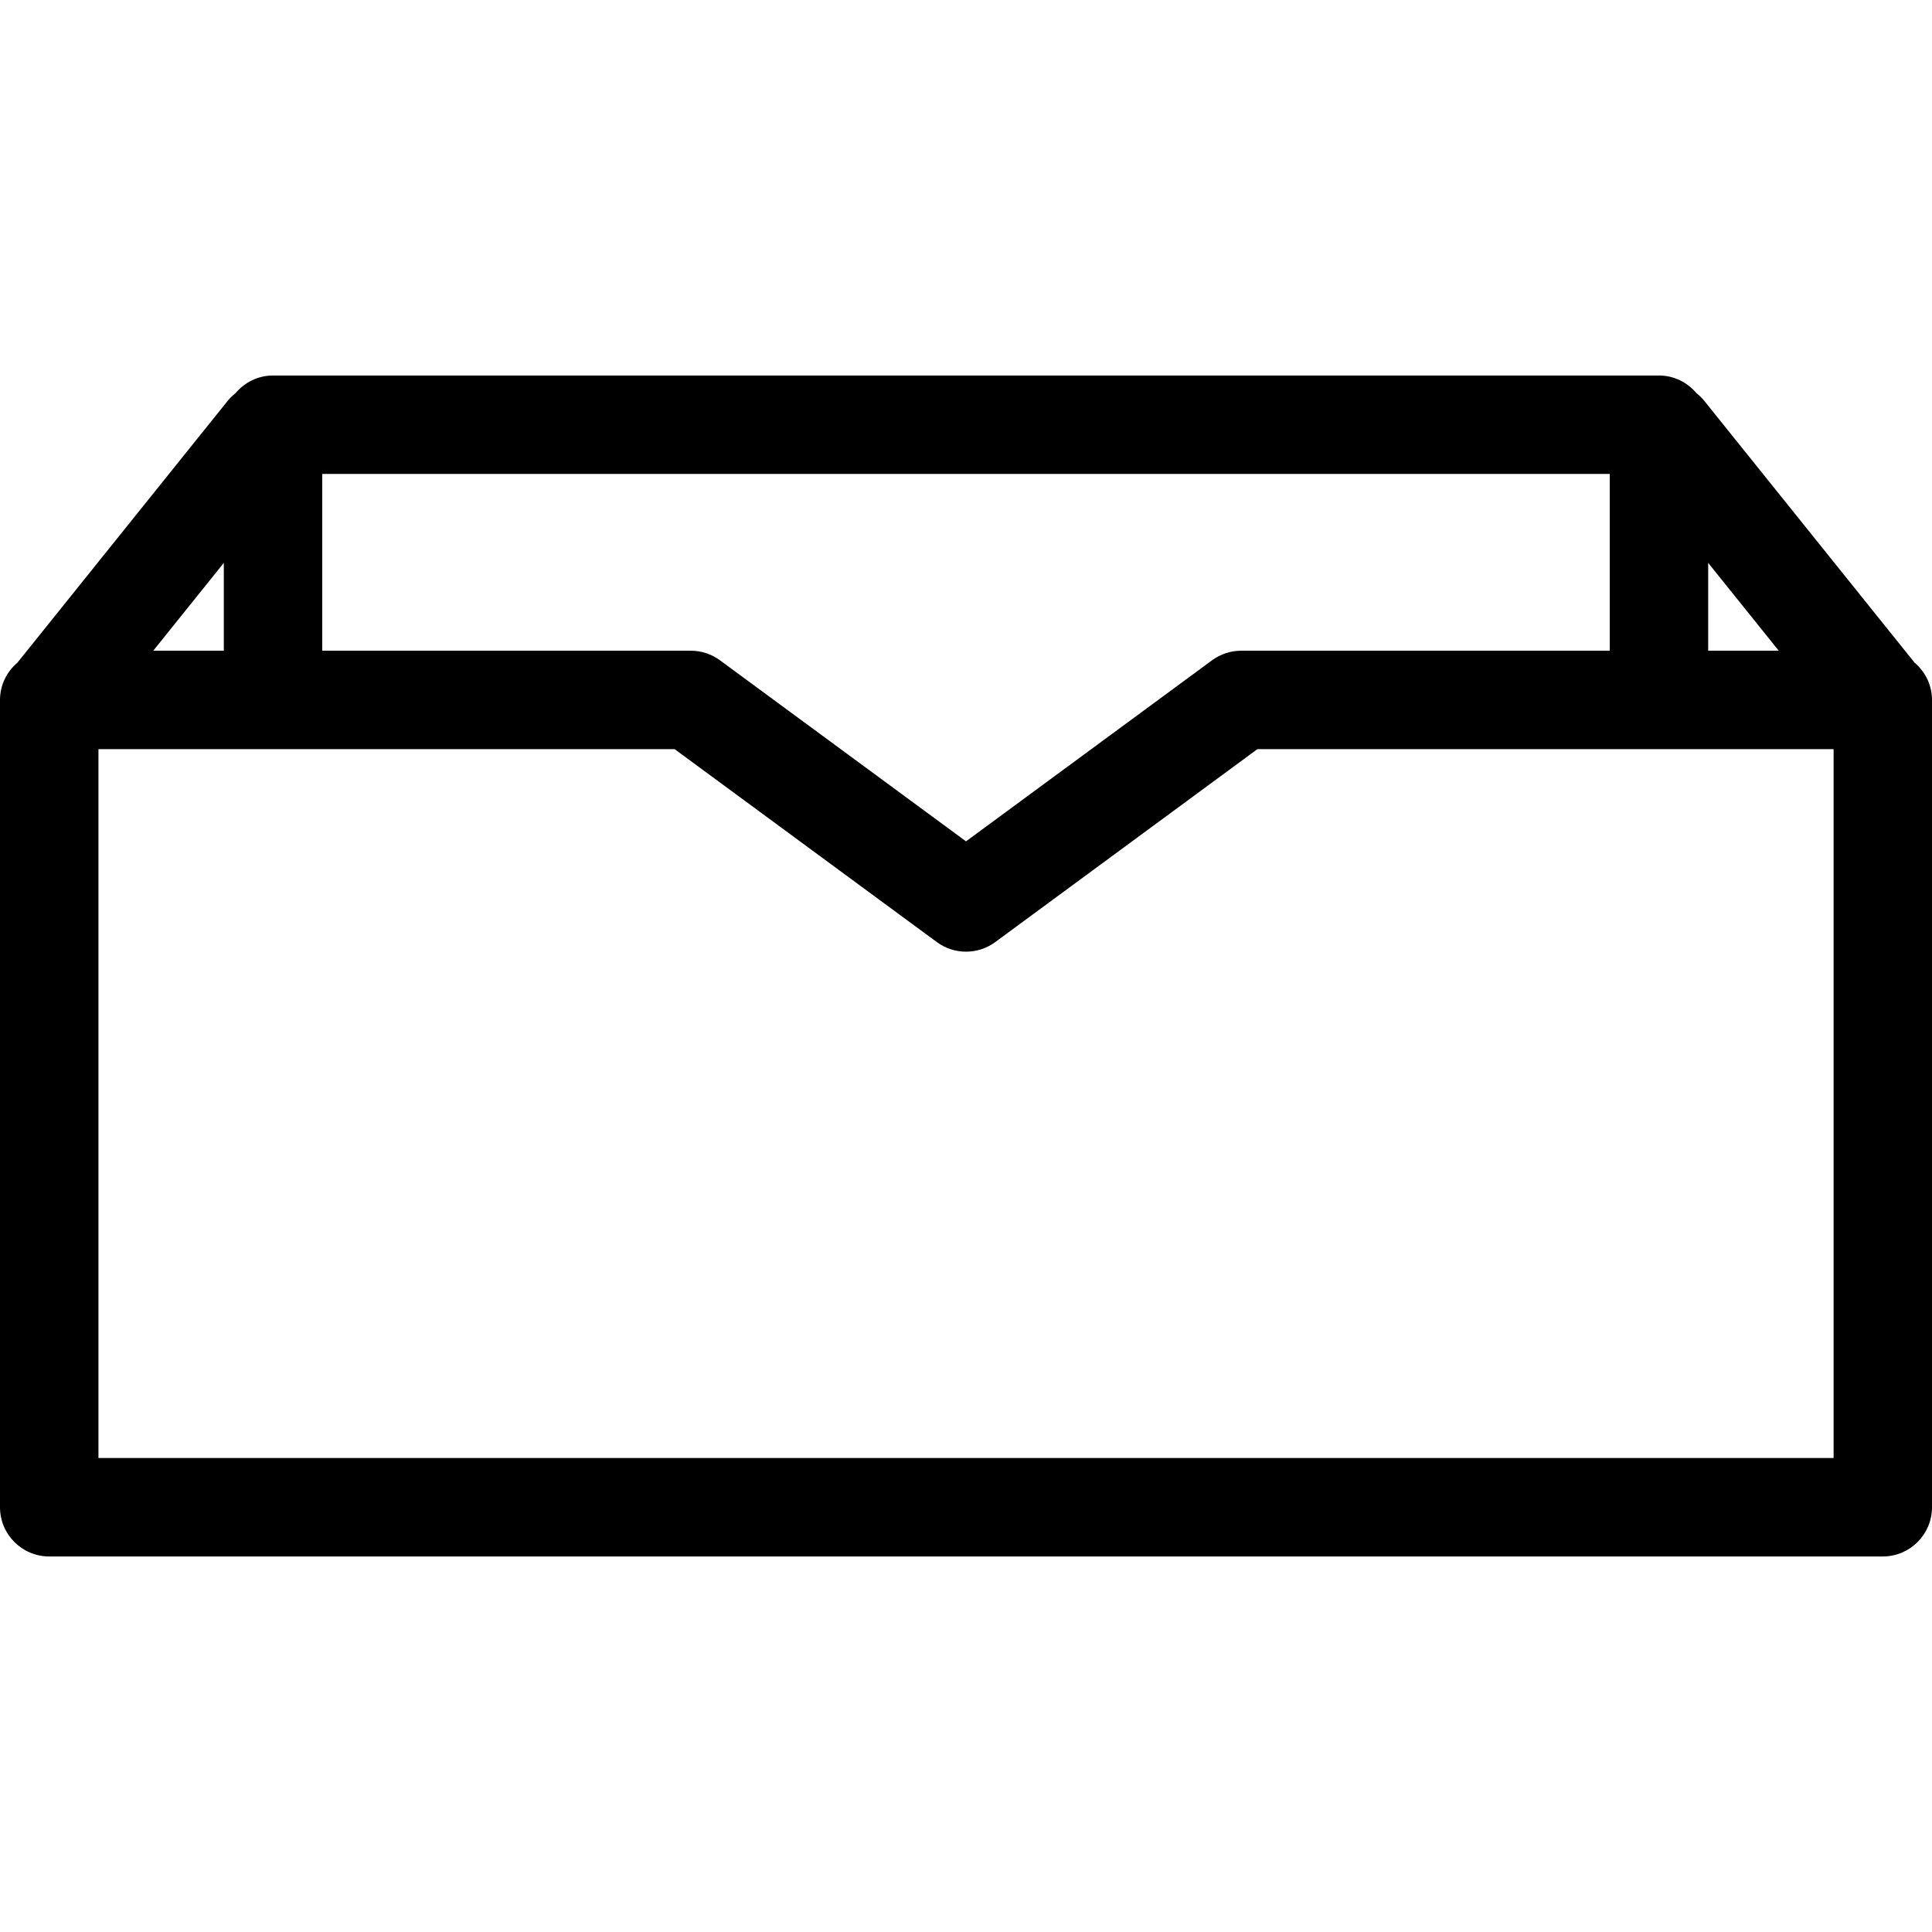 <?xml version="1.0" encoding="UTF-8"?>
<!DOCTYPE svg  PUBLIC '-//W3C//DTD SVG 1.1//EN'  'http://www.w3.org/Graphics/SVG/1.1/DTD/svg11.dtd'>
<svg width="800px" height="800px" fill="#000000" version="1.1" viewBox="0 0 462.04 462.04" xml:space="preserve" xmlns="http://www.w3.org/2000/svg">

	<path d="m457.83 158.44c-0.021-0.028-0.033-0.058-0.057-0.087l-50.184-62.48c-0.564-0.701-1.201-1.305-1.879-1.845-2.16-2.562-5.355-4.225-8.967-4.225h-331.45c-3.615 0-6.804 1.661-8.965 4.225-0.678 0.54-1.316 1.138-1.885 1.845l-50.178 62.48c-0.023 0.029-0.034 0.059-0.057 0.087-2.552 2.161-4.207 5.346-4.207 8.949v193.07c0 6.5 5.27 11.771 11.77 11.771h438.5c6.5 0 11.77-5.271 11.77-11.771v-193.07c1e-3 -3.603-1.655-6.788-4.206-8.949zm-49.314-23.826 16.873 21.005h-16.873v-21.005zm-23.541-21.27v42.274h-88.135c-2.514 0-4.955 0.805-6.979 2.293l-58.837 43.299-58.849-43.305c-2.023-1.482-4.466-2.287-6.978-2.287h-88.136v-42.274h307.91zm-331.45 42.275h-16.873l16.873-21.005v21.005zm384.98 193.07h-414.96v-169.53h137.8l62.711 46.148c4.15 3.046 9.805 3.052 13.954-5e-3l62.698-46.144h137.8v169.53z"/>

</svg>

